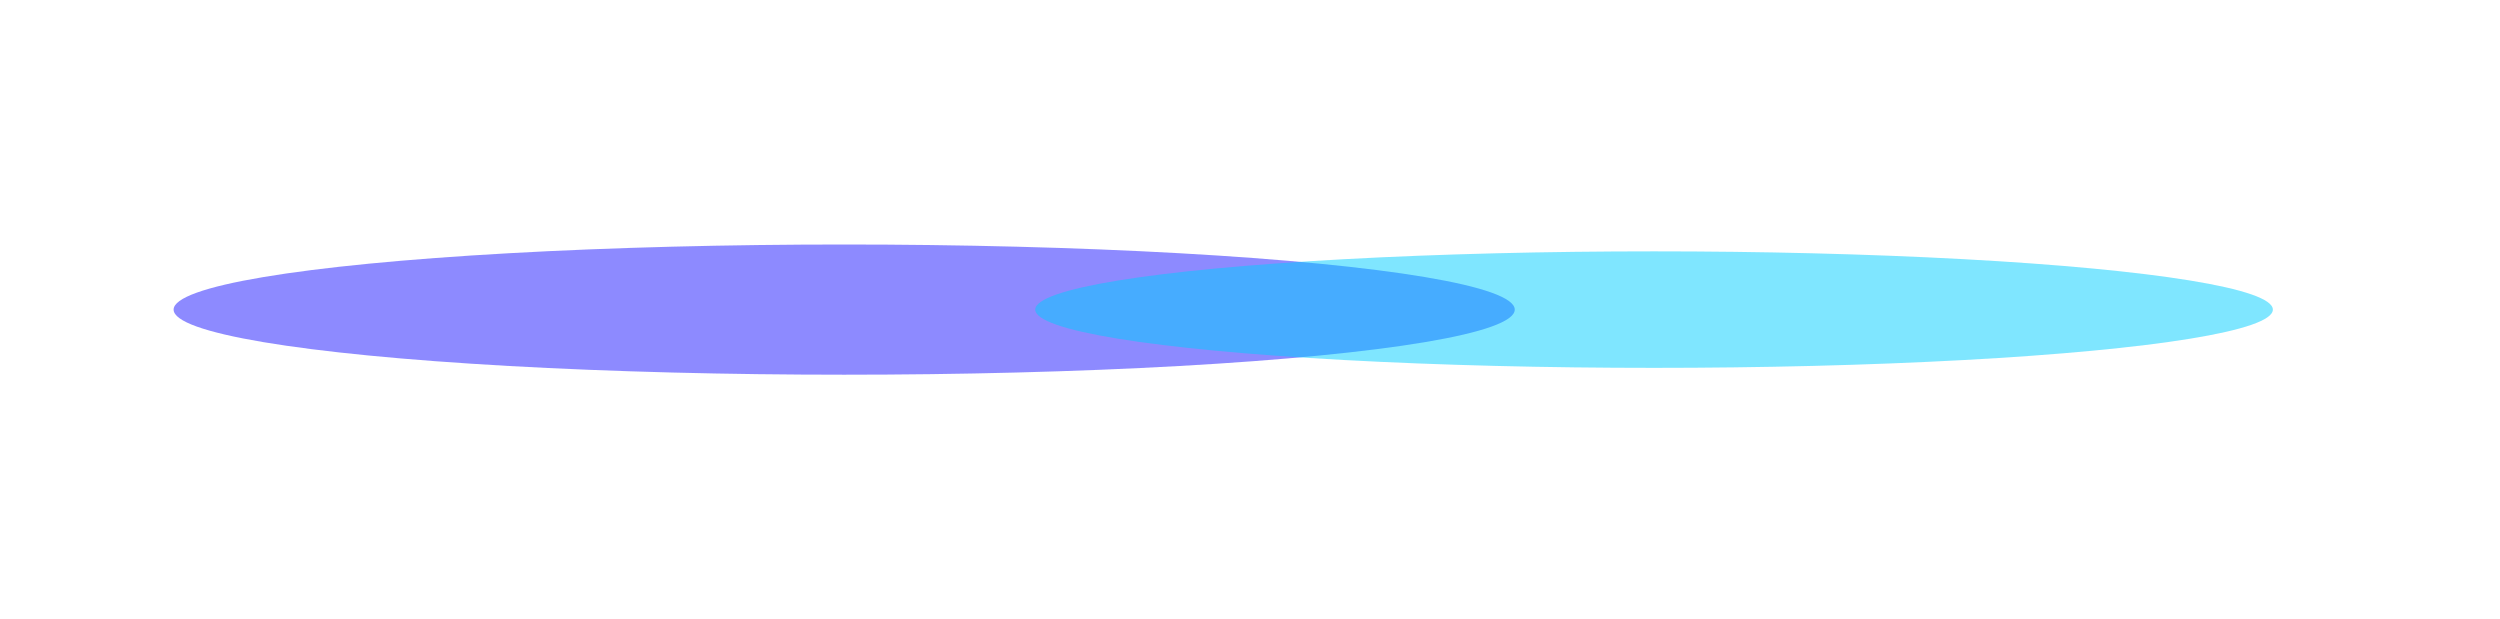 <svg width="1728" height="428" viewBox="0 0 1728 428" fill="none" xmlns="http://www.w3.org/2000/svg">
<g opacity="0.5" filter="url(#filter0_f_219_14694)">
<ellipse cx="583.499" cy="214" rx="463.499" ry="45" fill="#1B16FF"/>
</g>
<g opacity="0.5" filter="url(#filter1_f_219_14694)">
<ellipse cx="1143.28" cy="214.001" rx="427.724" ry="40.263" fill="#00CDFF"/>
</g>
<defs>
<filter id="filter0_f_219_14694" x="-48.23" y="0.77" width="1263.46" height="426.459" filterUnits="userSpaceOnUse" color-interpolation-filters="sRGB">
<feFlood flood-opacity="0" result="BackgroundImageFix"/>
<feBlend mode="normal" in="SourceGraphic" in2="BackgroundImageFix" result="shape"/>
<feGaussianBlur stdDeviation="84.115" result="effect1_foregroundBlur_219_14694"/>
</filter>
<filter id="filter1_f_219_14694" x="547.323" y="5.508" width="1191.91" height="416.985" filterUnits="userSpaceOnUse" color-interpolation-filters="sRGB">
<feFlood flood-opacity="0" result="BackgroundImageFix"/>
<feBlend mode="normal" in="SourceGraphic" in2="BackgroundImageFix" result="shape"/>
<feGaussianBlur stdDeviation="84.115" result="effect1_foregroundBlur_219_14694"/>
</filter>
</defs>
</svg>

